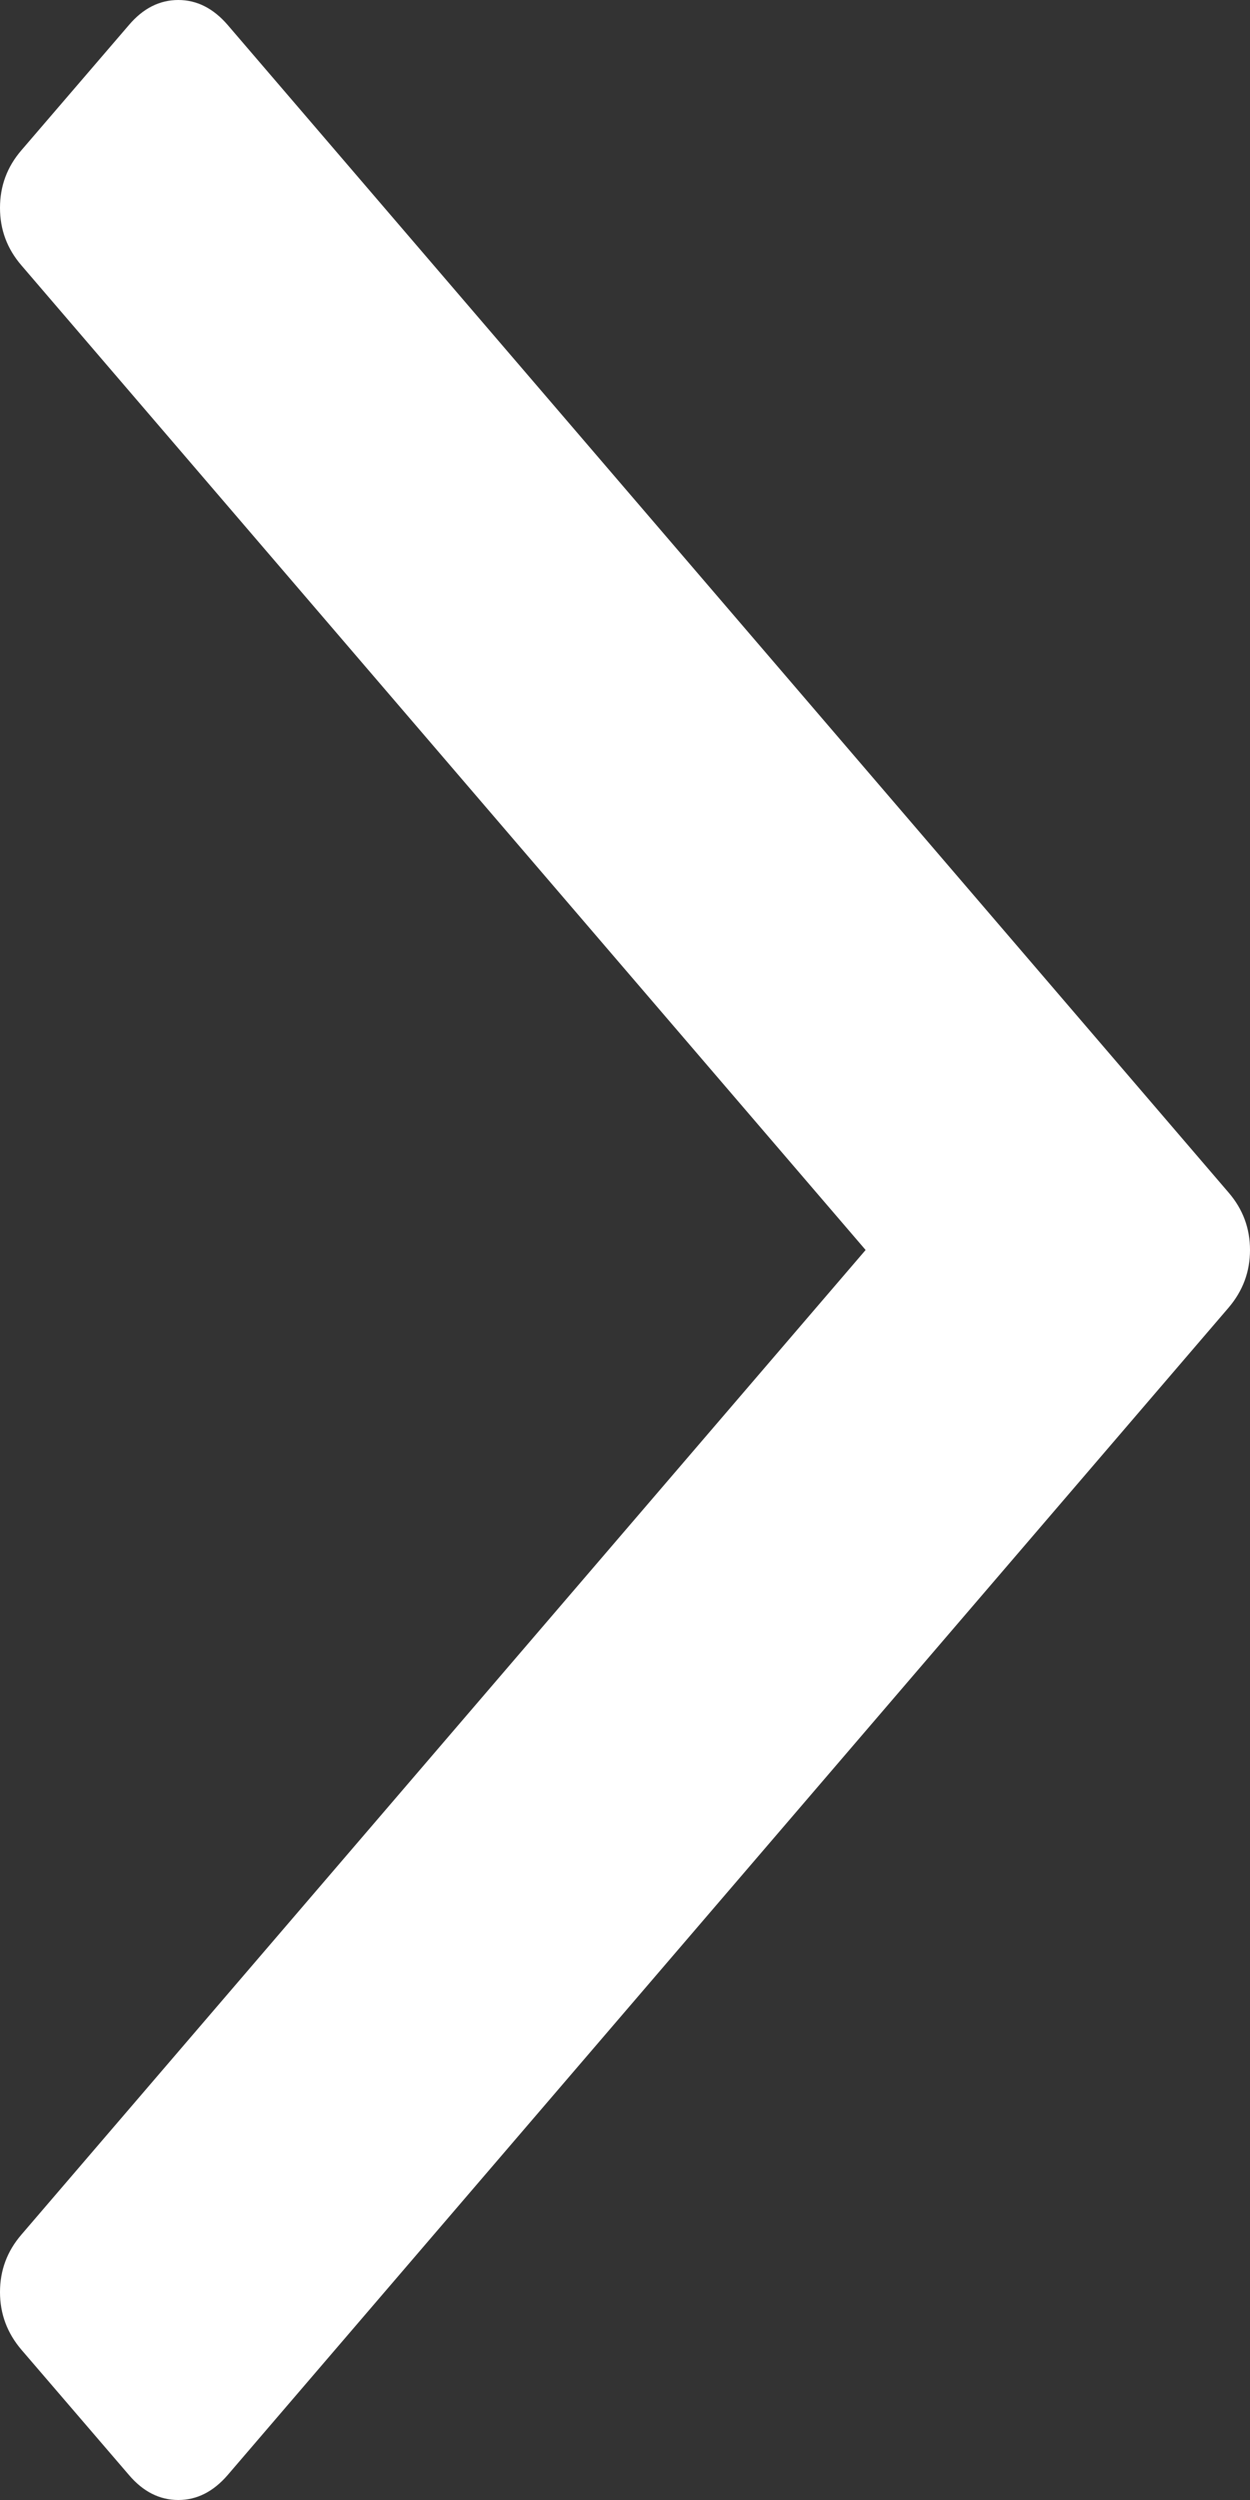 <svg width="6" height="12" viewBox="0 0 6 12" fill="none" xmlns="http://www.w3.org/2000/svg">
<rect x="0" y="0" width="6" height="12" fill="#333333" stroke="none"/>
<path d="M0.619 0.12L0.103 0.721C0.034 0.801 -4.86697e-07 0.893 -4.82126e-07 0.998C-4.77565e-07 1.102 0.034 1.194 0.103 1.274L4.155 6L0.103 10.726C0.034 10.806 0 10.898 0 11.002C0 11.106 0.034 11.198 0.103 11.279L0.619 11.88C0.687 11.96 0.766 12 0.856 12C0.945 12 1.024 11.96 1.093 11.88L5.897 6.277C5.966 6.196 6 6.104 6 6C6 5.896 5.966 5.804 5.897 5.724L1.093 0.12C1.024 0.04 0.945 -4.12058e-08 0.856 -3.73138e-08C0.766 -3.34171e-08 0.687 0.04 0.619 0.12Z" fill="white"/>
</svg>
